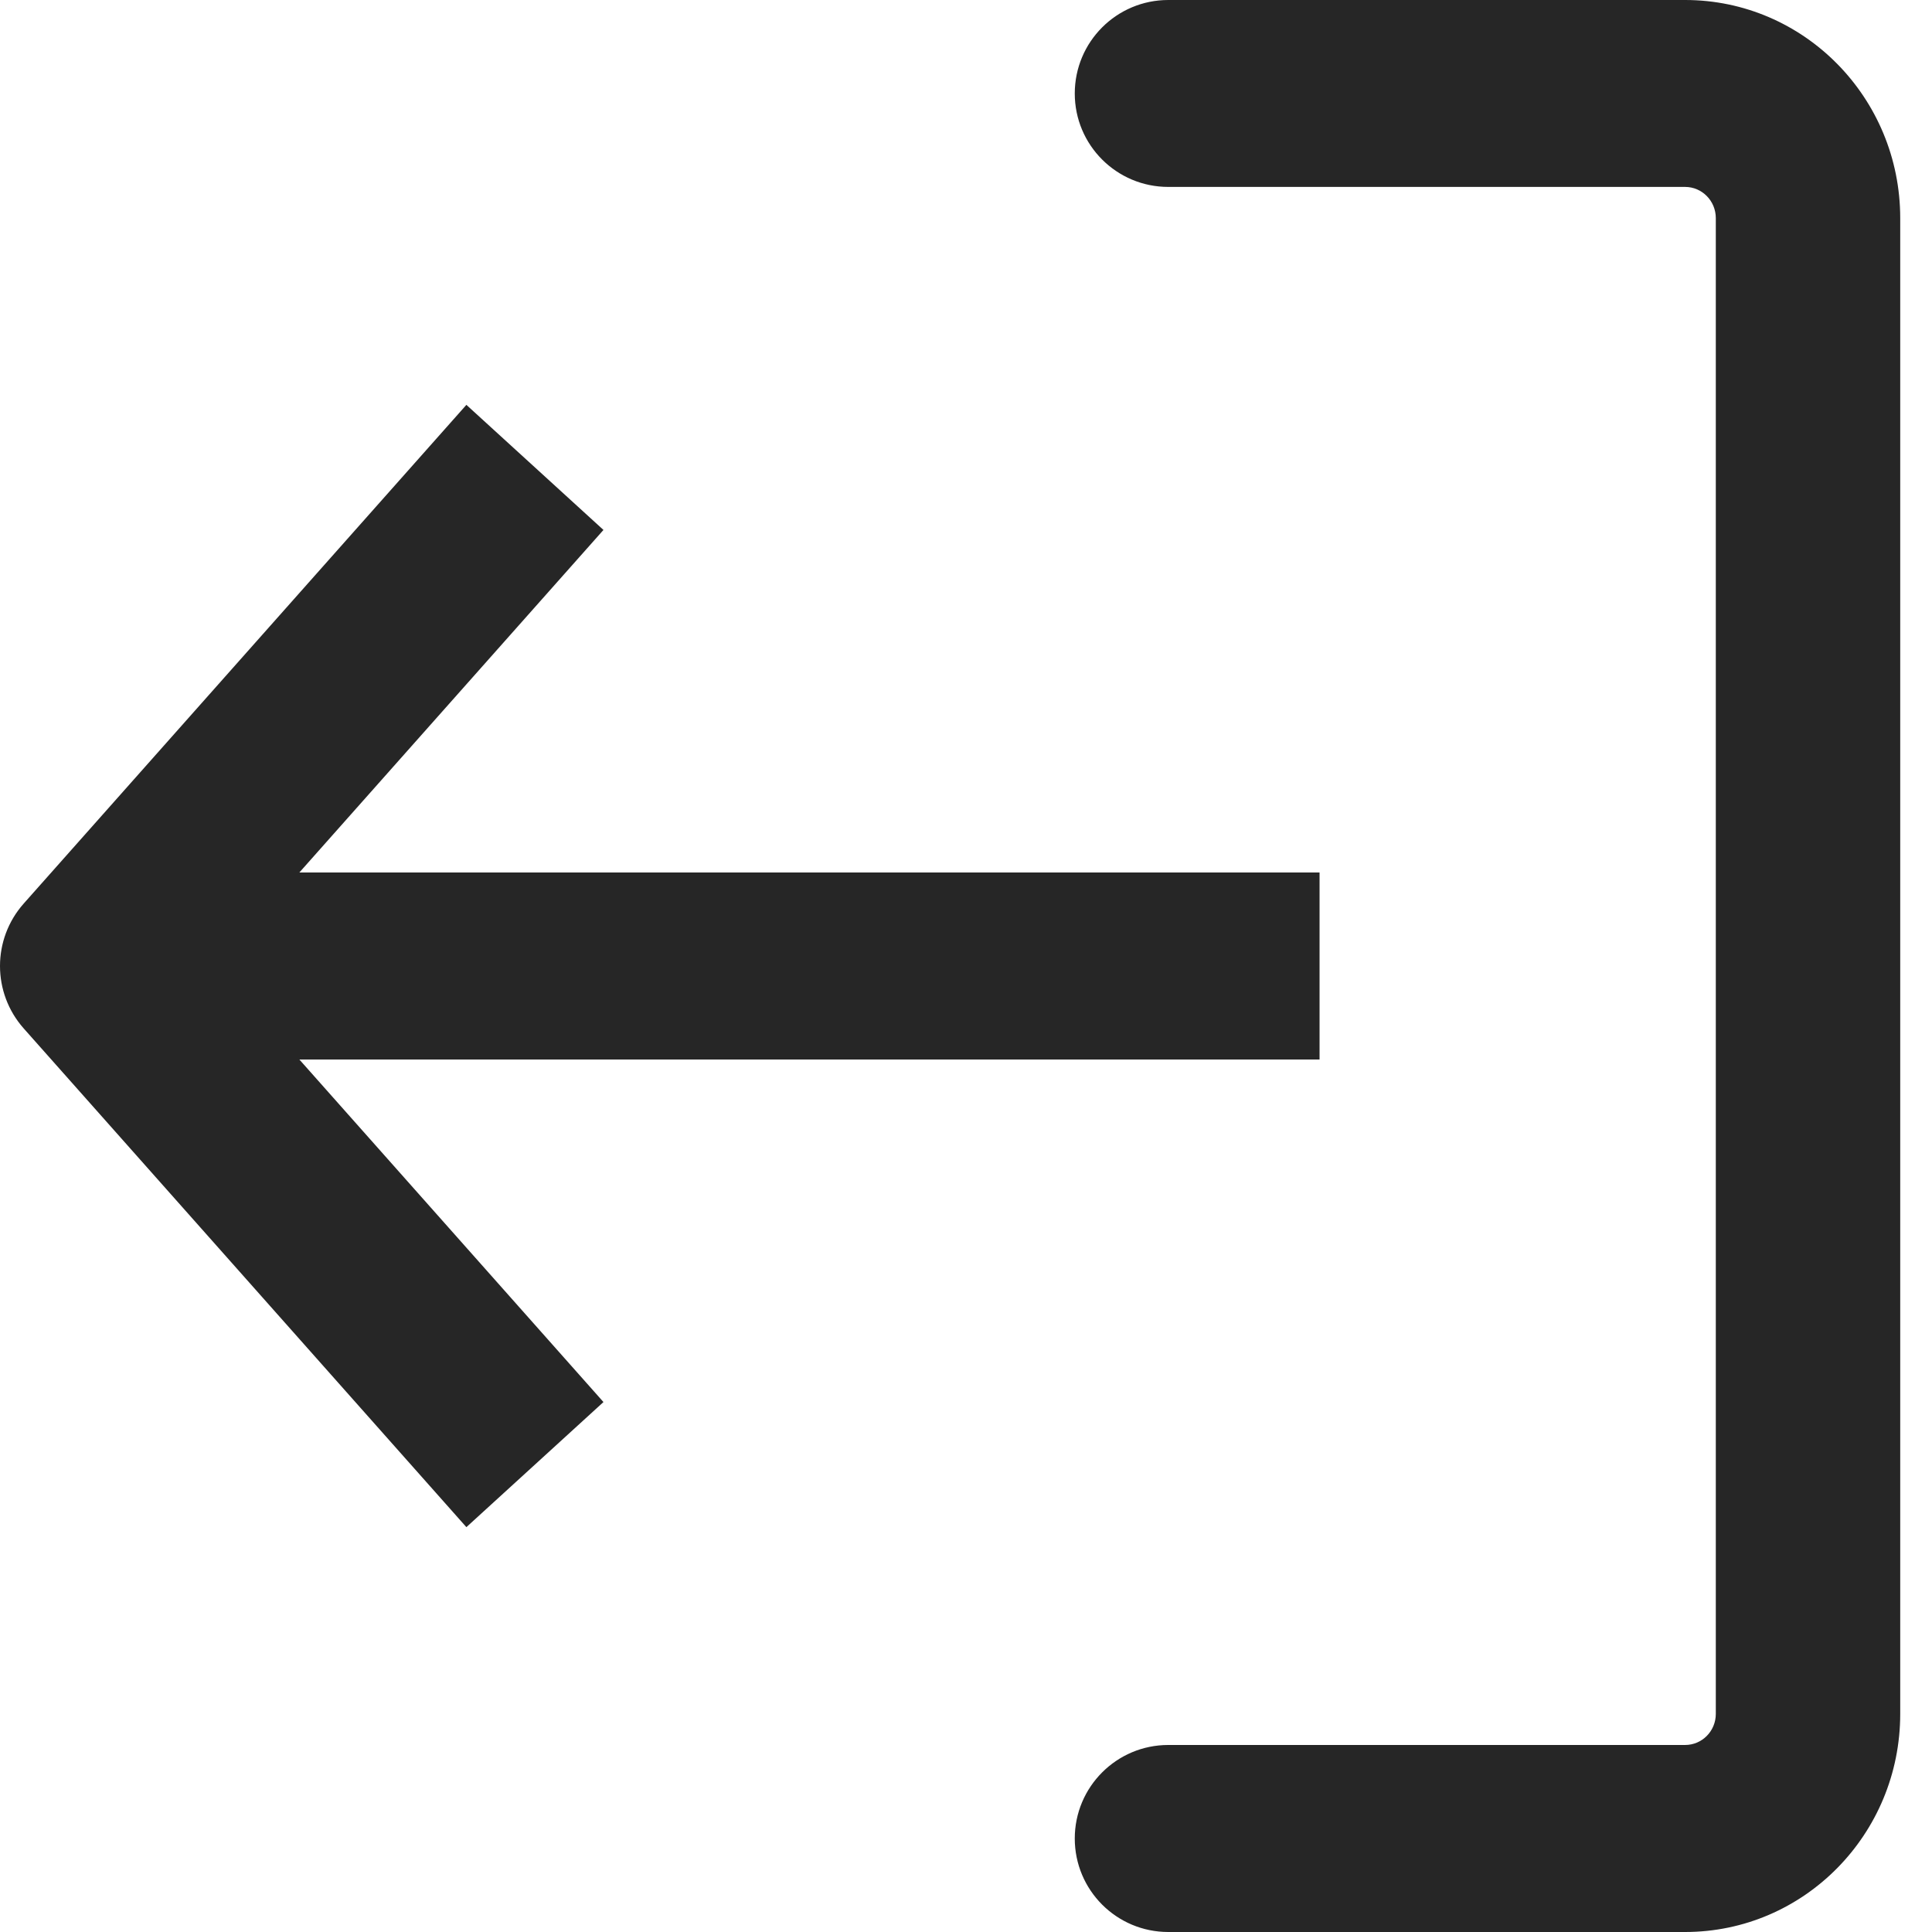 <svg width="20" height="20" viewBox="0 0 20 20" fill="none" xmlns="http://www.w3.org/2000/svg">
<path fill-rule="evenodd" clip-rule="evenodd" d="M11.126 19.032C11.126 19.567 11.559 20 12.094 20H17.444C18.674 20 19.671 18.989 19.671 17.742V2.258C19.671 1.011 18.674 -1.46686e-08 17.444 0L12.094 3.85571e-08C11.559 4.24088e-08 11.126 0.433 11.126 0.968C11.126 1.502 11.559 1.935 12.094 1.935H17.444C17.62 1.935 17.762 2.08 17.762 2.258V17.742C17.762 17.92 17.62 18.064 17.444 18.064H12.094C11.559 18.064 11.126 18.498 11.126 19.032ZM6.247 5.486L3.099 9.032H13.66V10.968H3.099L6.247 14.514L4.828 15.809L0.246 10.647C-0.082 10.278 -0.082 9.722 0.246 9.353L4.828 4.191L6.247 5.486Z" fill="#262626"/>
</svg>
